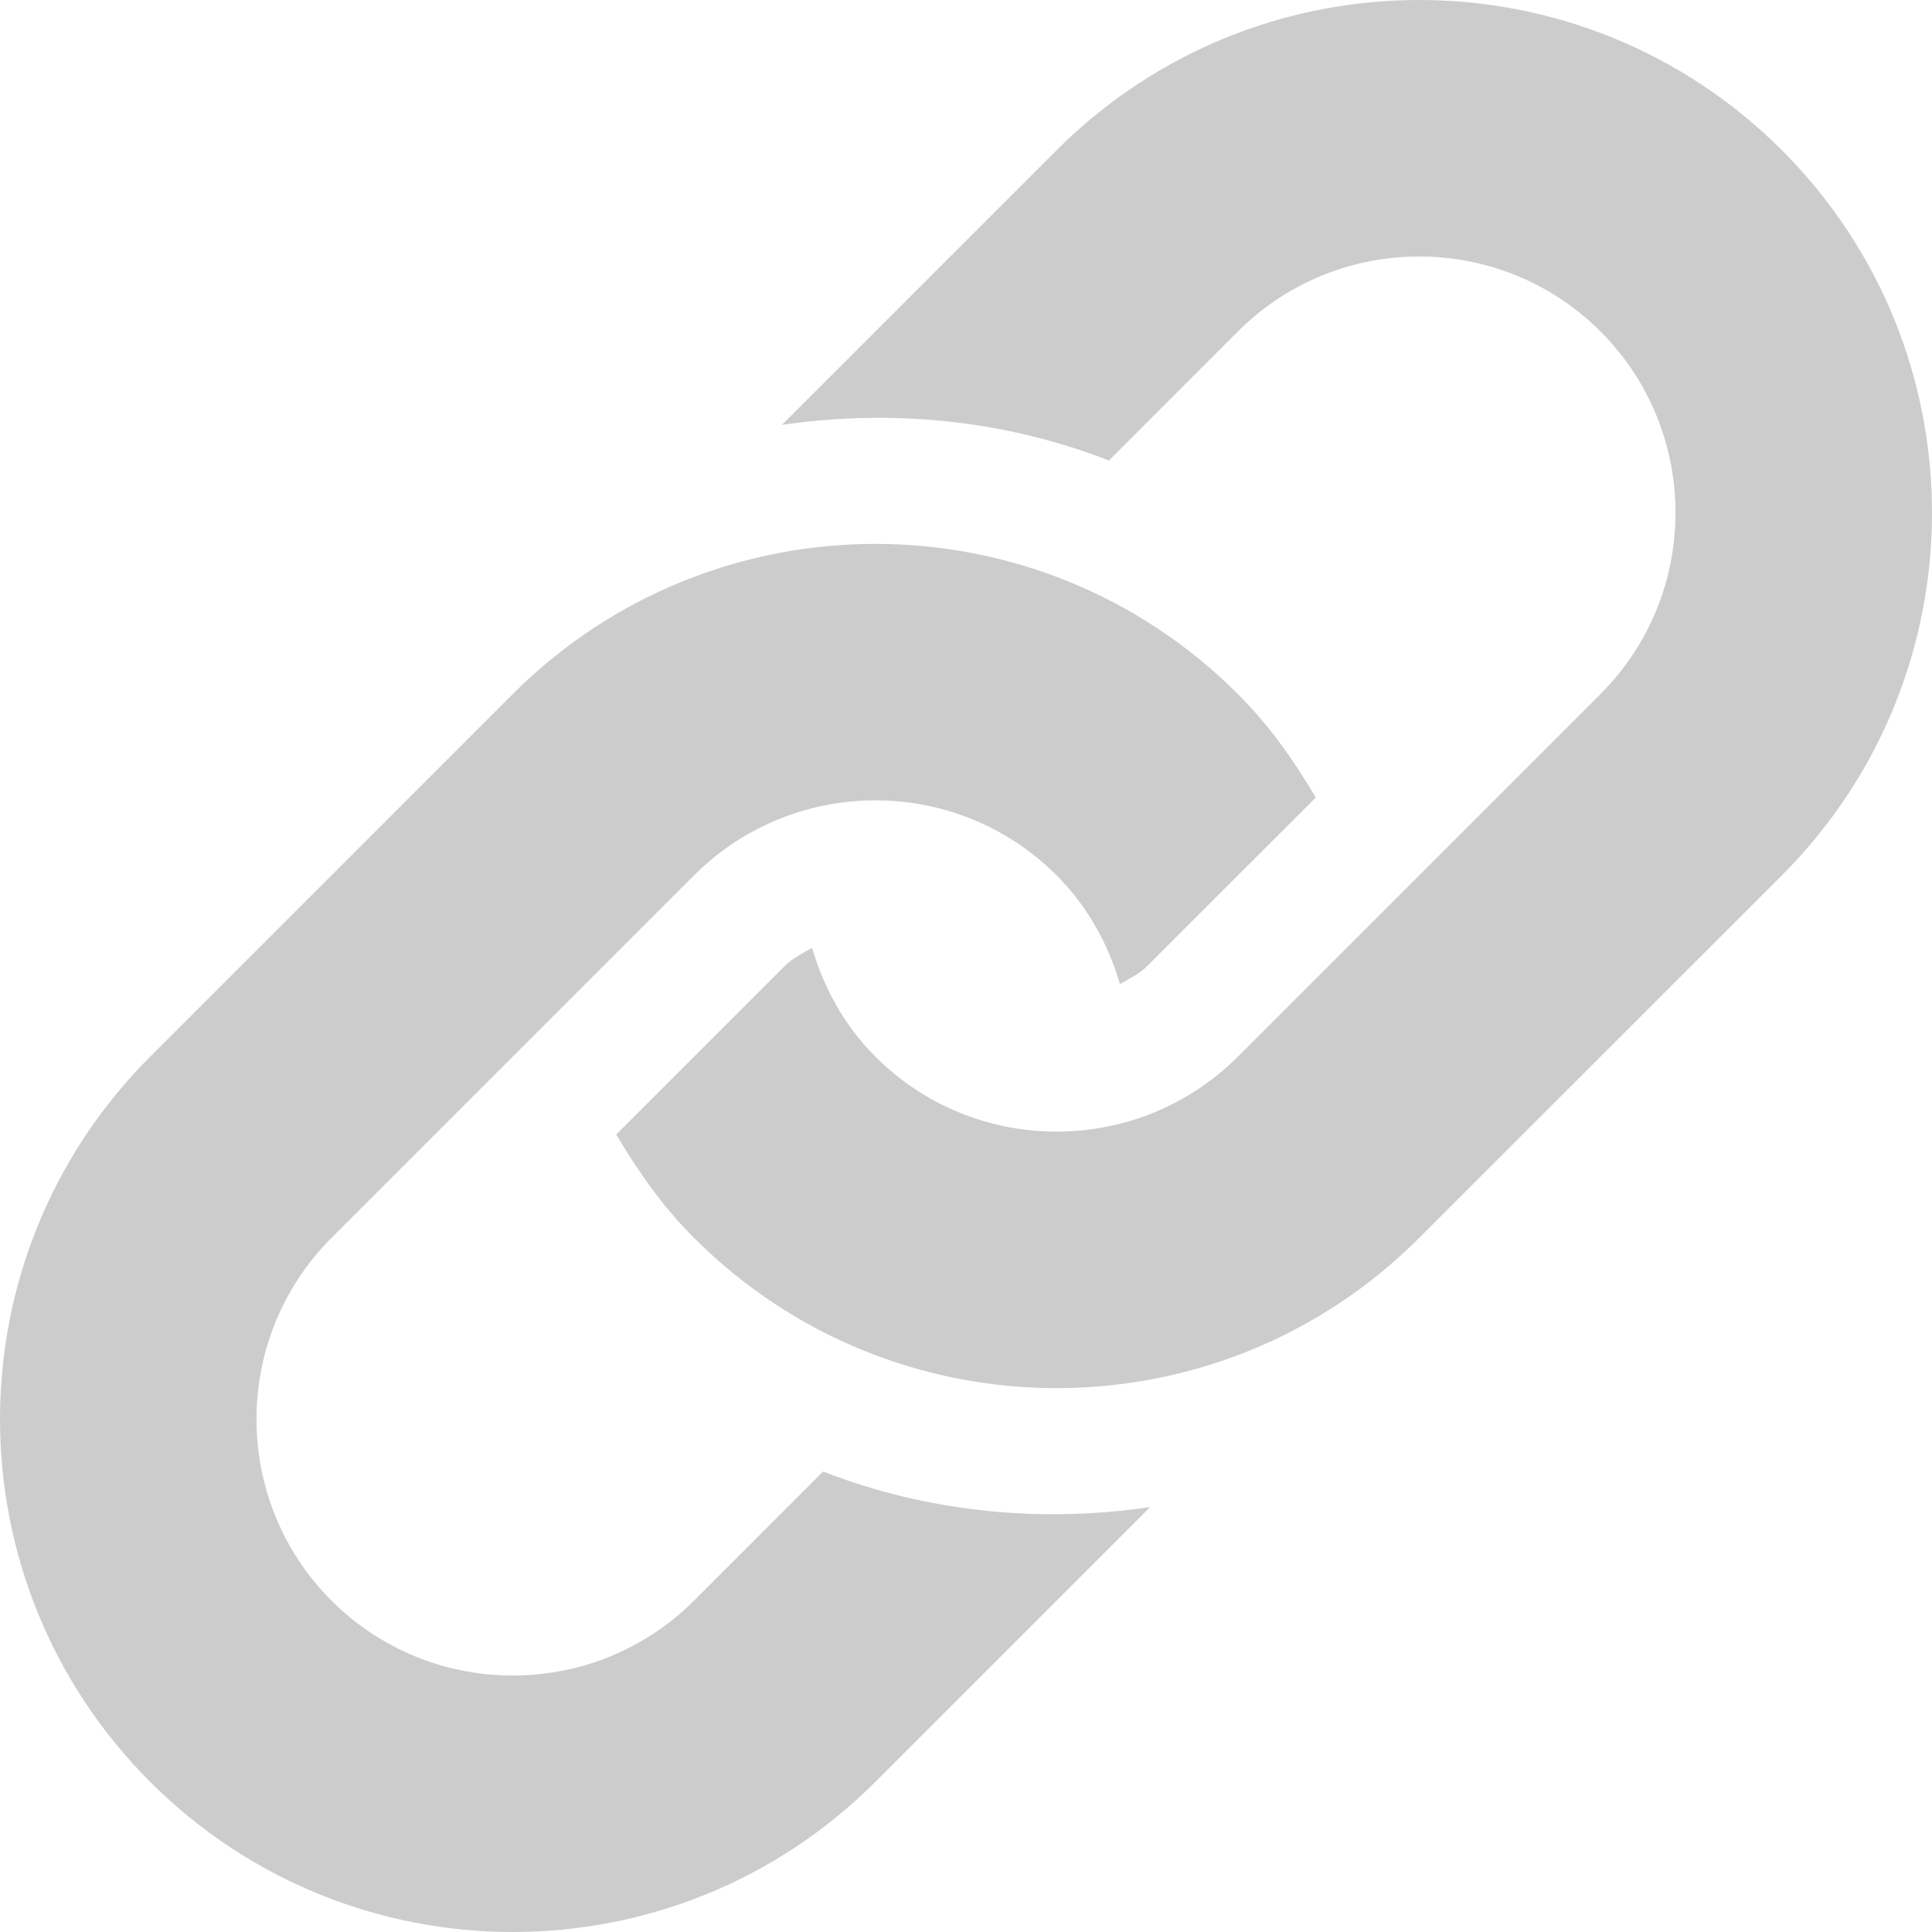 <svg xmlns="http://www.w3.org/2000/svg" width="457.03" height="457.03" fill="#ccc"><path d="M421.512 207.074l-85.795 85.767c-47.352 47.38-124.169 47.38-171.529 0-7.46-7.439-13.296-15.821-18.421-24.465l39.864-39.861c1.895-1.911 4.235-3.006 6.471-4.296 2.756 9.416 7.567 18.33 14.972 25.736 23.648 23.667 62.128 23.634 85.762 0l85.768-85.765c23.666-23.664 23.666-62.135 0-85.781-23.635-23.646-62.105-23.646-85.768 0l-30.499 30.532c-24.75-9.637-51.415-12.228-77.373-8.424l64.991-64.989c47.38-47.371 124.177-47.371 171.557 0 47.357 47.369 47.357 124.178 0 171.546zm-226.804 141.03l-30.521 30.532c-23.646 23.634-62.128 23.634-85.778 0-23.648-23.667-23.648-62.138 0-85.795l85.778-85.767c23.665-23.662 62.121-23.662 85.767 0 7.388 7.39 12.204 16.302 14.986 25.706 2.249-1.307 4.56-2.369 6.454-4.266l39.861-39.845c-5.092-8.678-10.958-17.03-18.421-24.477-47.348-47.371-124.172-47.371-171.543 0L35.526 249.96c-47.366 47.385-47.366 124.172 0 171.553 47.371 47.356 124.177 47.356 171.547 0l65.008-65.003c-25.972 3.826-52.644 1.213-77.373-8.406z"/></svg>